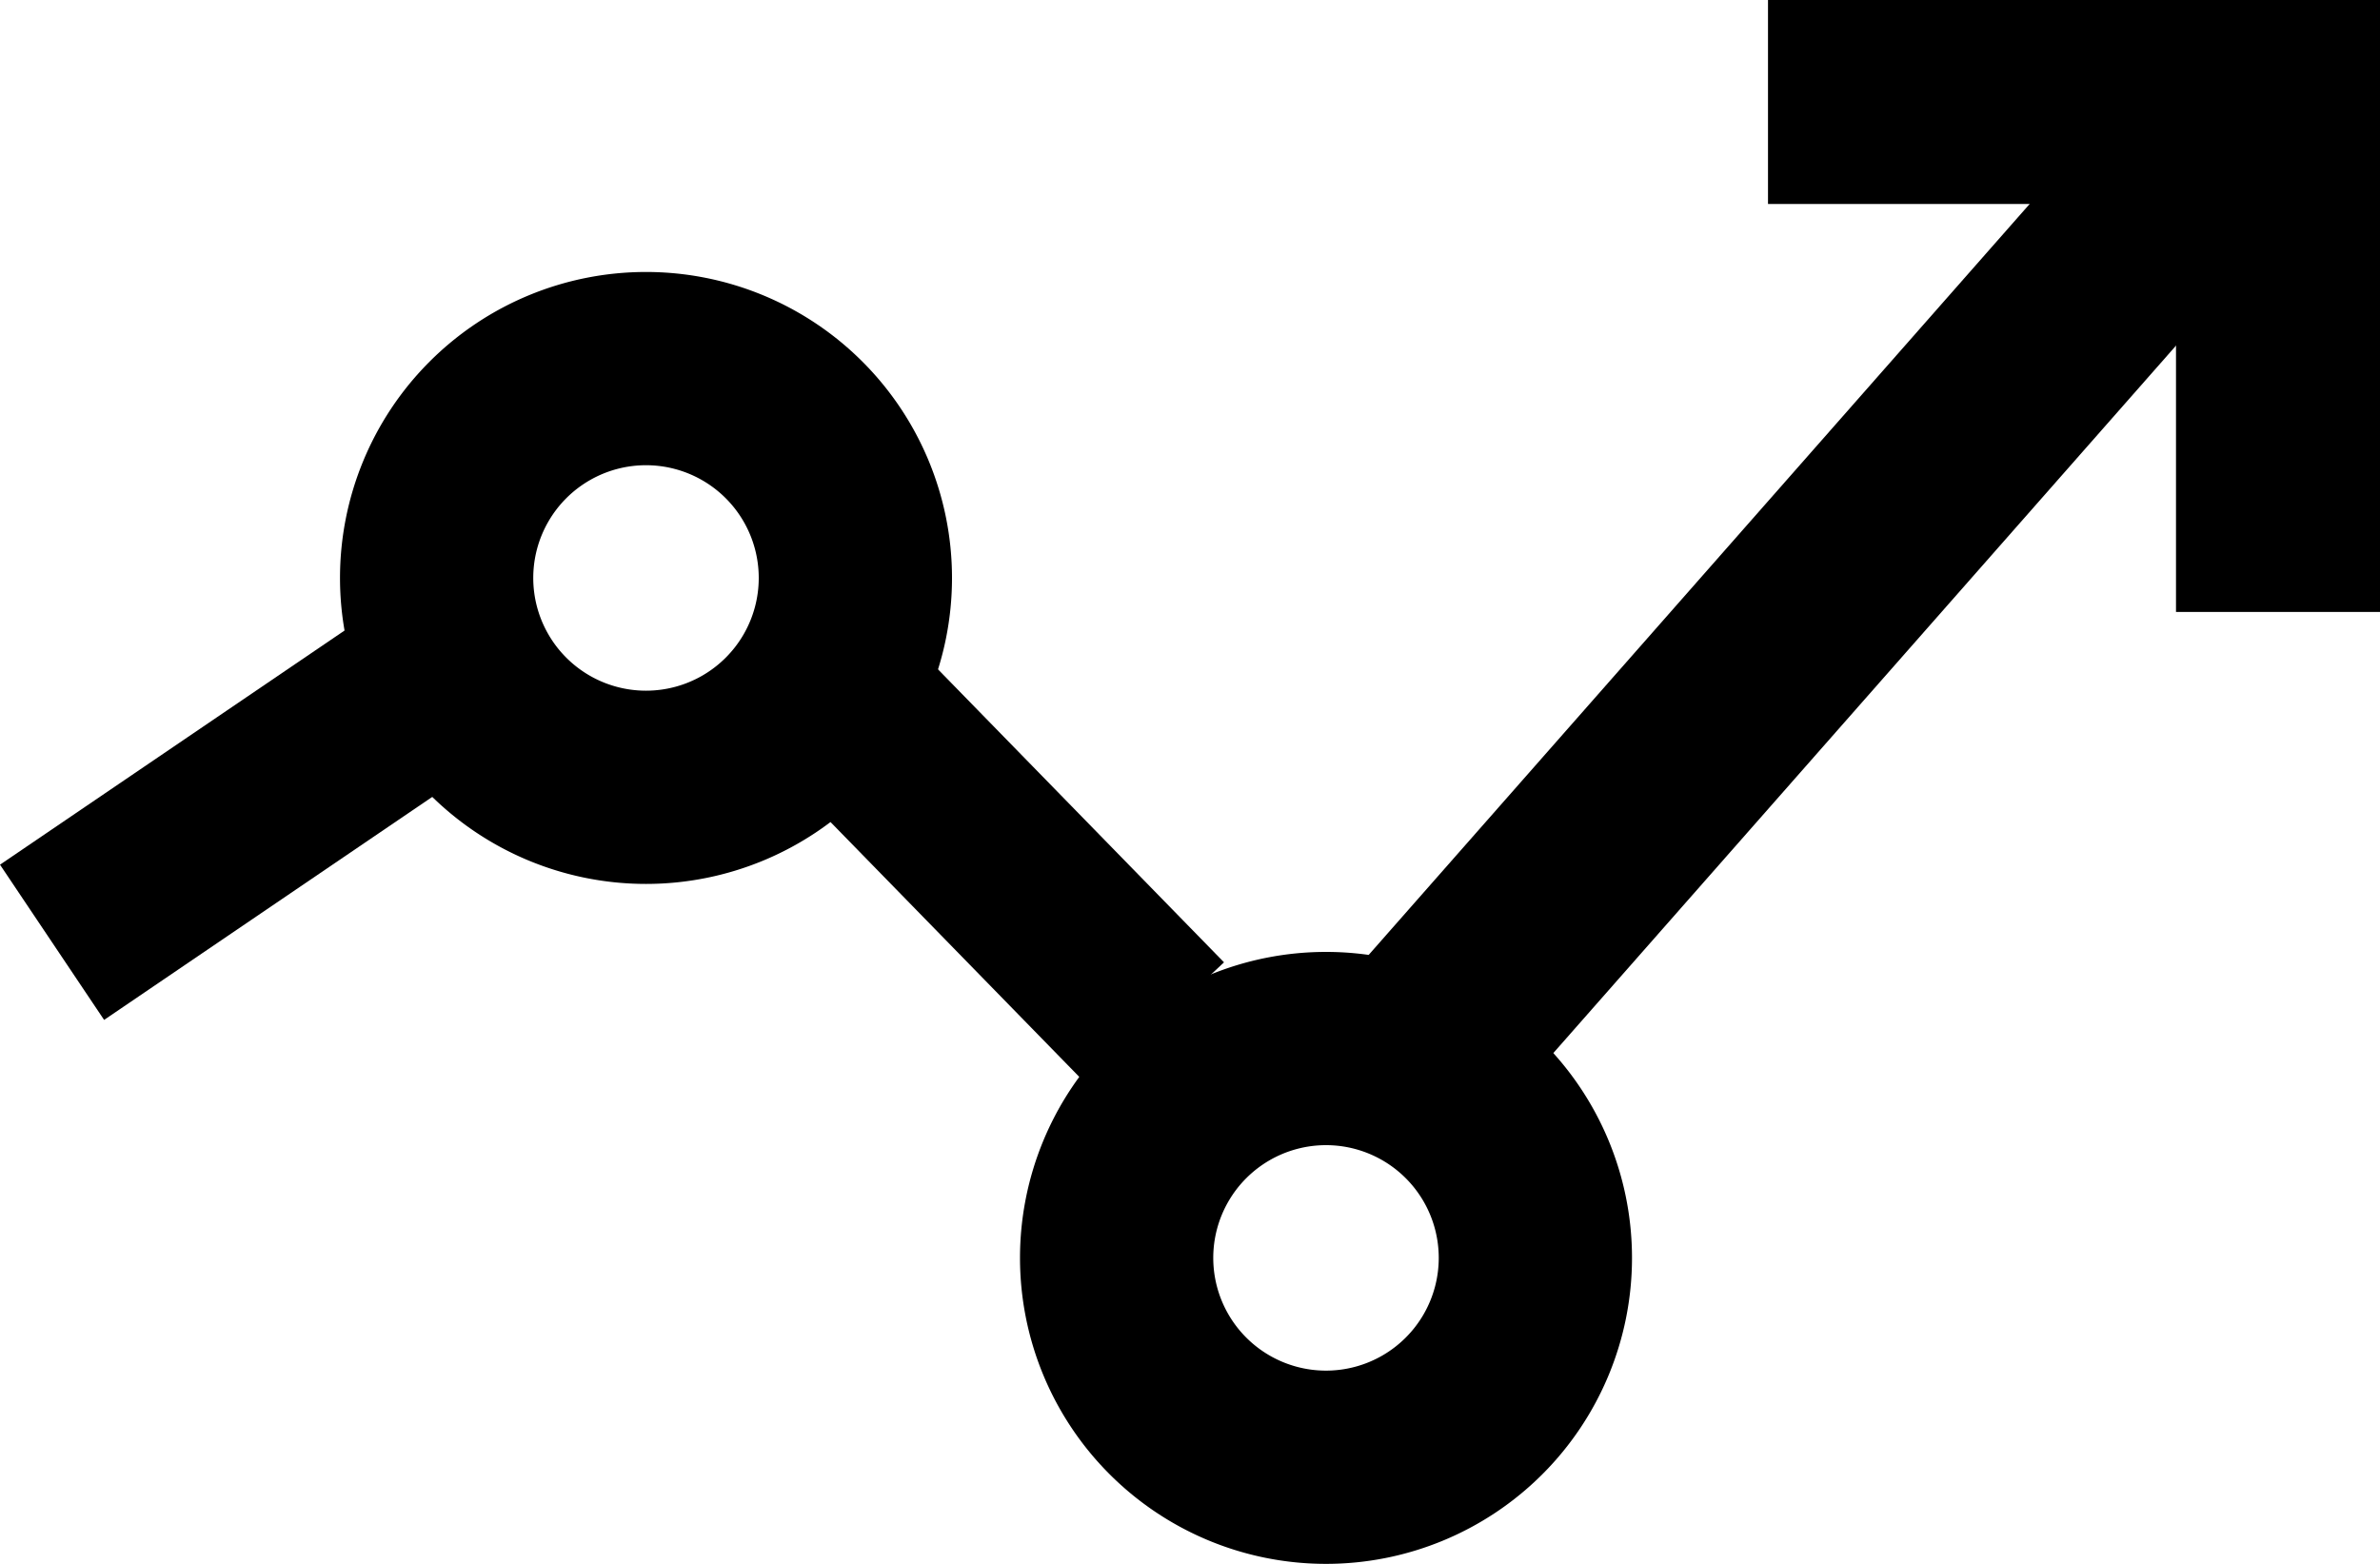 <svg xmlns="http://www.w3.org/2000/svg" width="35" height="23" viewBox="0 0 35 23">
    <g fill-rule="evenodd">
        <path fill-rule="nonzero" d="M9.5 13a4.5 4.5 0 1 1 0-9 4.5 4.5 0 0 1 0 9zm0-2.842a1.658 1.658 0 1 0 0-3.316 1.658 1.658 0 0 0 0 3.316zM19.5 23a4.5 4.5 0 1 1 0-9 4.5 4.5 0 0 1 0 9zm0-2.842a1.658 1.658 0 1 0 0-3.316 1.658 1.658 0 0 0 0 3.316z"/>
        <path fill-rule="nonzero" d="M1.531 15L0 12.717 5.469 9 7 11.283zM11 10.847L12.97 9 18 14.153 16.03 16zM22.392 16L20 14.189 31.608 1 34 2.811z"/>
        <path d="M32 0h3v9h-3z"/>
        <path d="M35 3V0h-9v3z"/>
    </g>
</svg>
